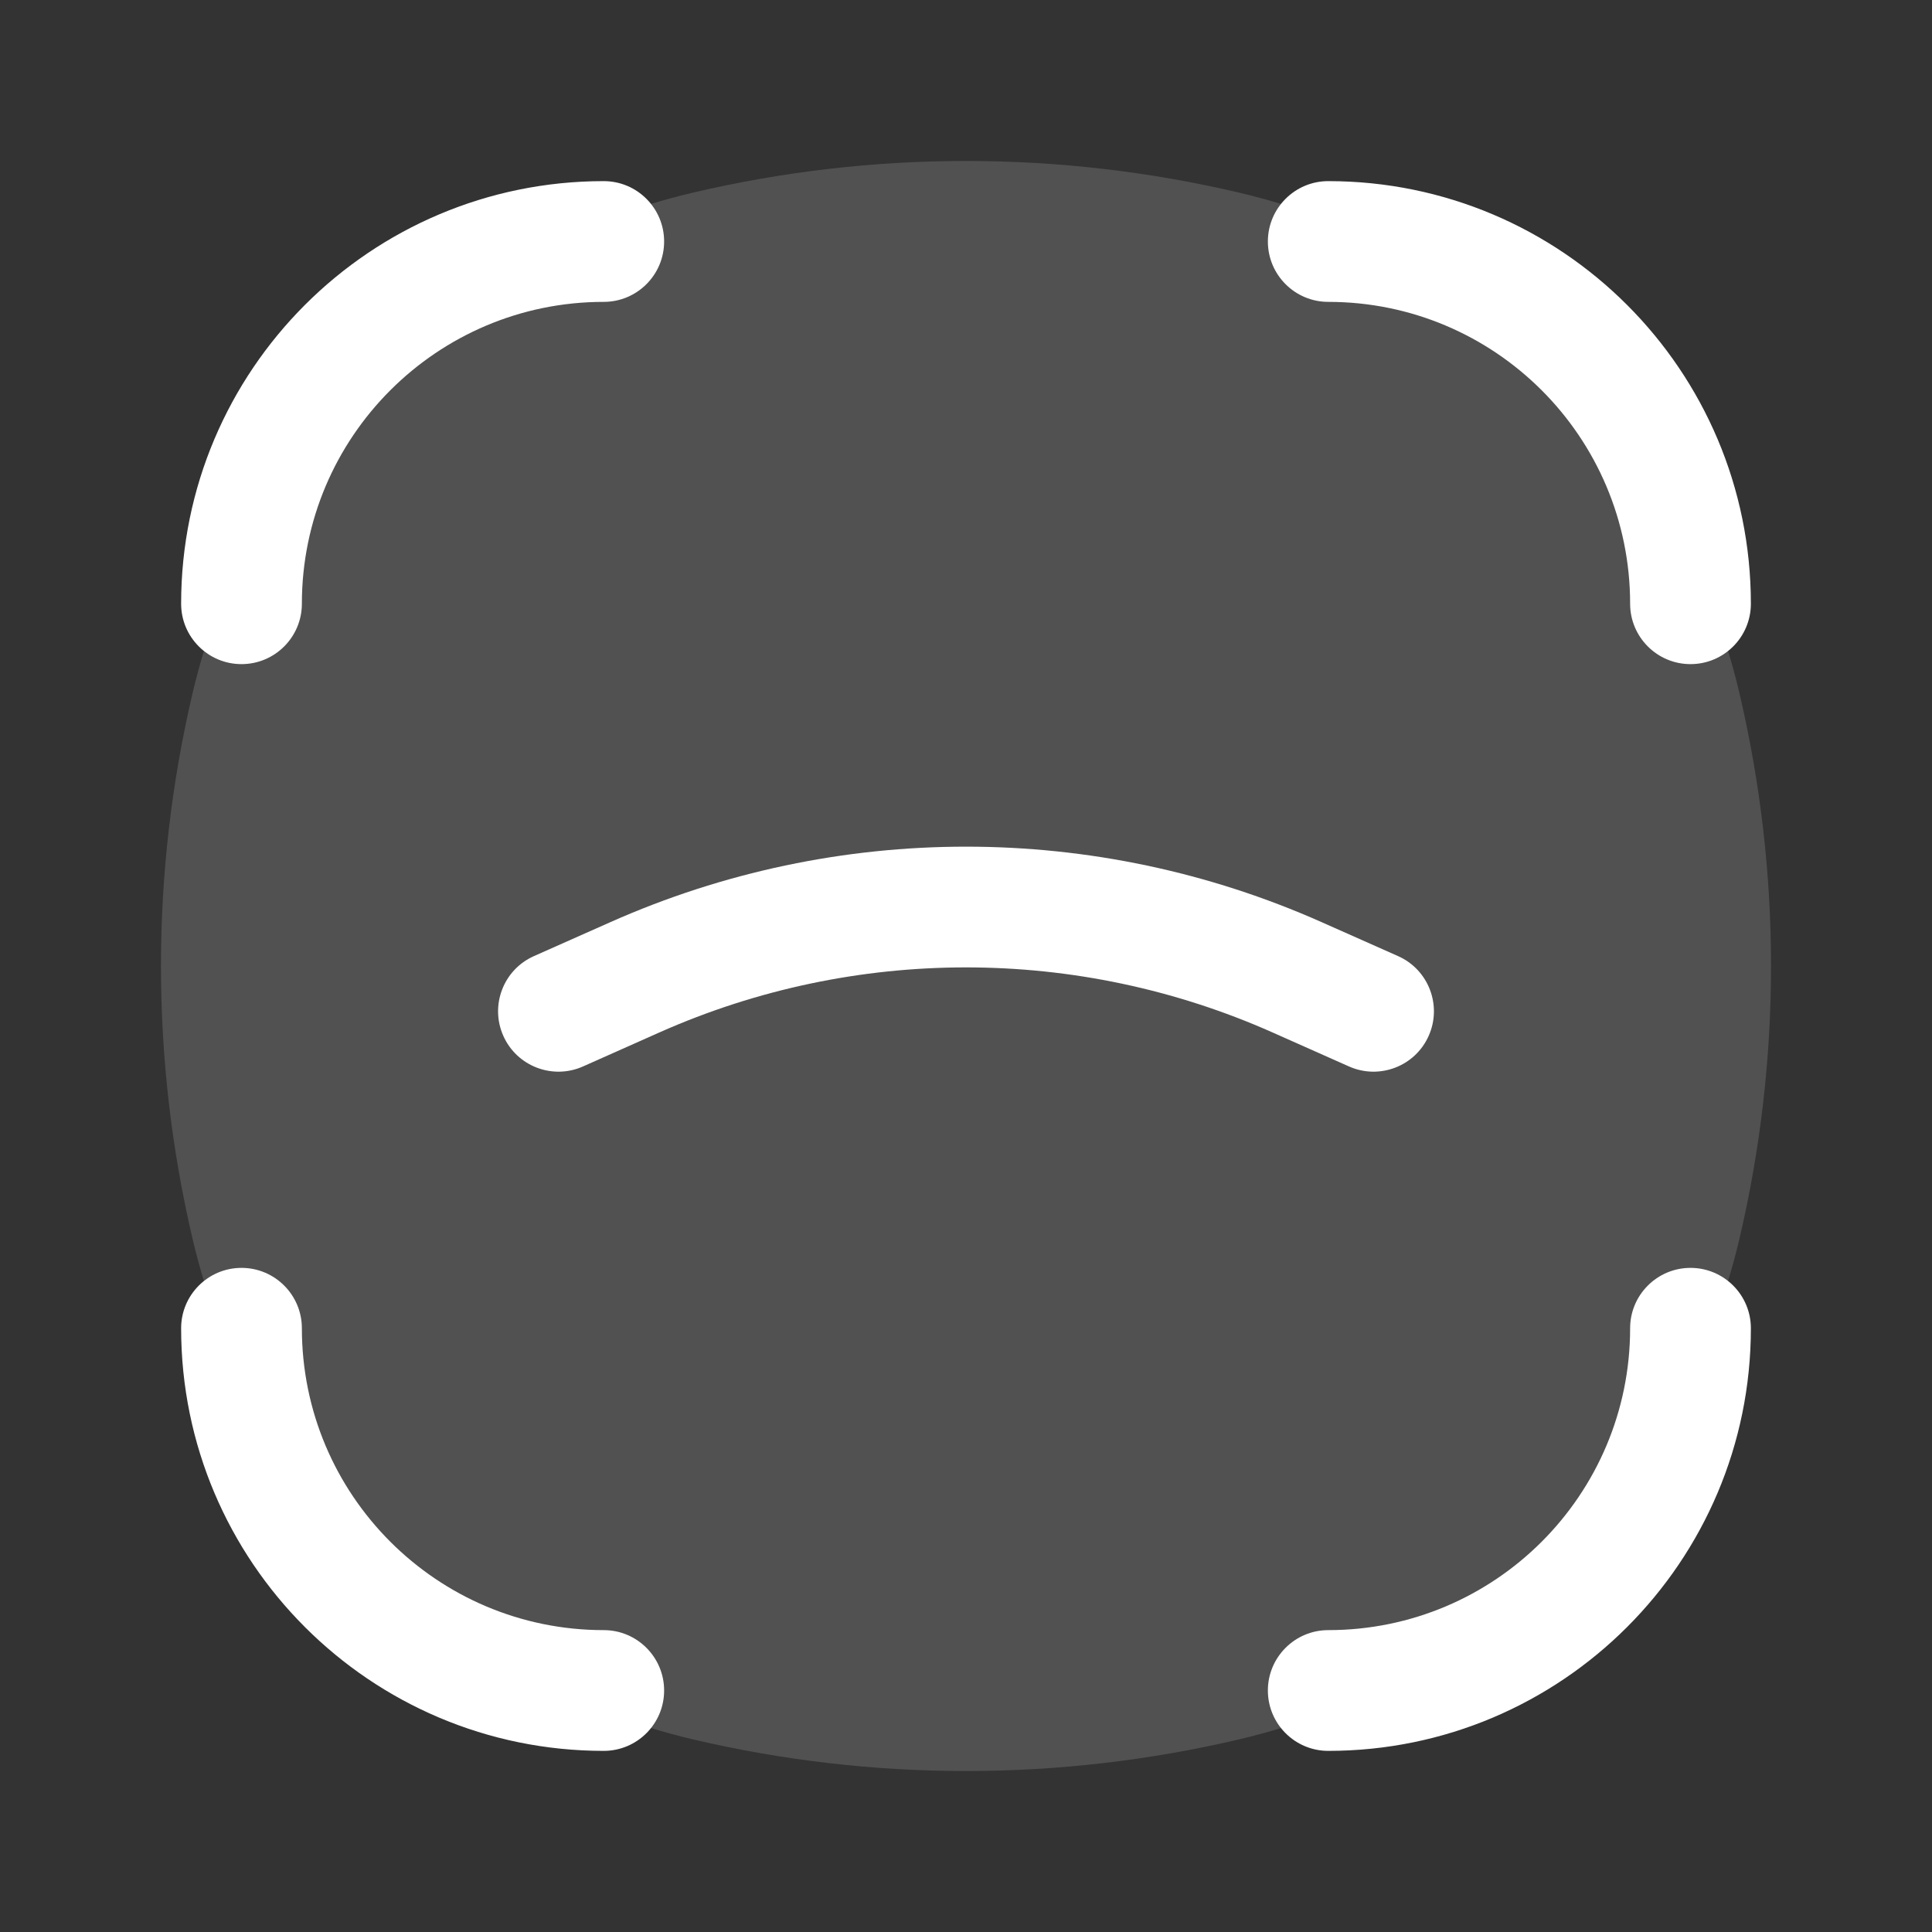 <svg width="24" height="24" viewBox="0 0 24 24" fill="none" xmlns="http://www.w3.org/2000/svg">
<rect x="0" y="0" width="24" height="24" fill="#333333" stroke="none"/>
<path d="M2.392 8.612C3.116 5.526 5.526 3.116 8.612 2.392C10.84 1.869 13.16 1.869 15.388 2.392C18.474 3.116 20.884 5.526 21.608 8.612C22.131 10.84 22.131 13.16 21.608 15.388C20.884 18.474 18.474 20.884 15.388 21.608C13.16 22.131 10.84 22.131 8.612 21.608C5.526 20.884 3.116 18.474 2.392 15.388C1.869 13.16 1.869 10.84 2.392 8.612Z" fill="white" fill-opacity="0.15"/>
<path d="M20.25 7.5C20.25 7.914 20.586 8.25 21 8.25C21.414 8.25 21.75 7.914 21.75 7.5H20.25ZM16.5 2.25C16.086 2.25 15.75 2.586 15.75 3C15.75 3.414 16.086 3.75 16.5 3.75V2.25ZM3.75 16.5C3.75 16.086 3.414 15.75 3 15.75C2.586 15.75 2.25 16.086 2.25 16.5H3.75ZM7.5 21.75C7.914 21.75 8.25 21.414 8.25 21C8.25 20.586 7.914 20.25 7.5 20.25V21.75ZM7.5 3.75C7.914 3.75 8.25 3.414 8.25 3C8.25 2.586 7.914 2.25 7.5 2.25V3.75ZM2.25 7.5C2.25 7.914 2.586 8.25 3 8.25C3.414 8.25 3.75 7.914 3.75 7.5H2.25ZM16.5 20.25C16.086 20.25 15.75 20.586 15.75 21C15.75 21.414 16.086 21.75 16.5 21.75V20.25ZM21.75 16.5C21.75 16.086 21.414 15.75 21 15.75C20.586 15.75 20.25 16.086 20.25 16.5H21.75ZM6.633 11.877C6.254 12.045 6.084 12.489 6.252 12.867C6.42 13.246 6.864 13.416 7.242 13.248L6.633 11.877ZM7.888 12.14L8.192 12.825H8.192L7.888 12.14ZM16.112 12.14L15.807 12.825H15.807L16.112 12.14ZM16.758 13.248C17.136 13.416 17.58 13.246 17.748 12.867C17.916 12.489 17.746 12.045 17.367 11.877L16.758 13.248ZM21.75 7.5C21.75 4.601 19.399 2.25 16.5 2.25V3.75C18.571 3.75 20.25 5.429 20.25 7.5H21.75ZM2.25 16.5C2.25 19.399 4.601 21.75 7.5 21.75V20.25C5.429 20.25 3.75 18.571 3.75 16.5H2.25ZM7.5 2.25C4.601 2.25 2.25 4.601 2.25 7.5H3.75C3.75 5.429 5.429 3.75 7.5 3.75V2.25ZM16.5 21.75C19.399 21.75 21.75 19.399 21.75 16.5H20.25C20.25 18.571 18.571 20.25 16.5 20.25V21.75ZM7.242 13.248L8.192 12.825L7.583 11.455L6.633 11.877L7.242 13.248ZM15.807 12.825L16.758 13.248L17.367 11.877L16.417 11.455L15.807 12.825ZM8.192 12.825C10.617 11.748 13.383 11.748 15.807 12.825L16.417 11.455C13.605 10.205 10.395 10.205 7.583 11.455L8.192 12.825Z" fill="white"/>
</svg>
